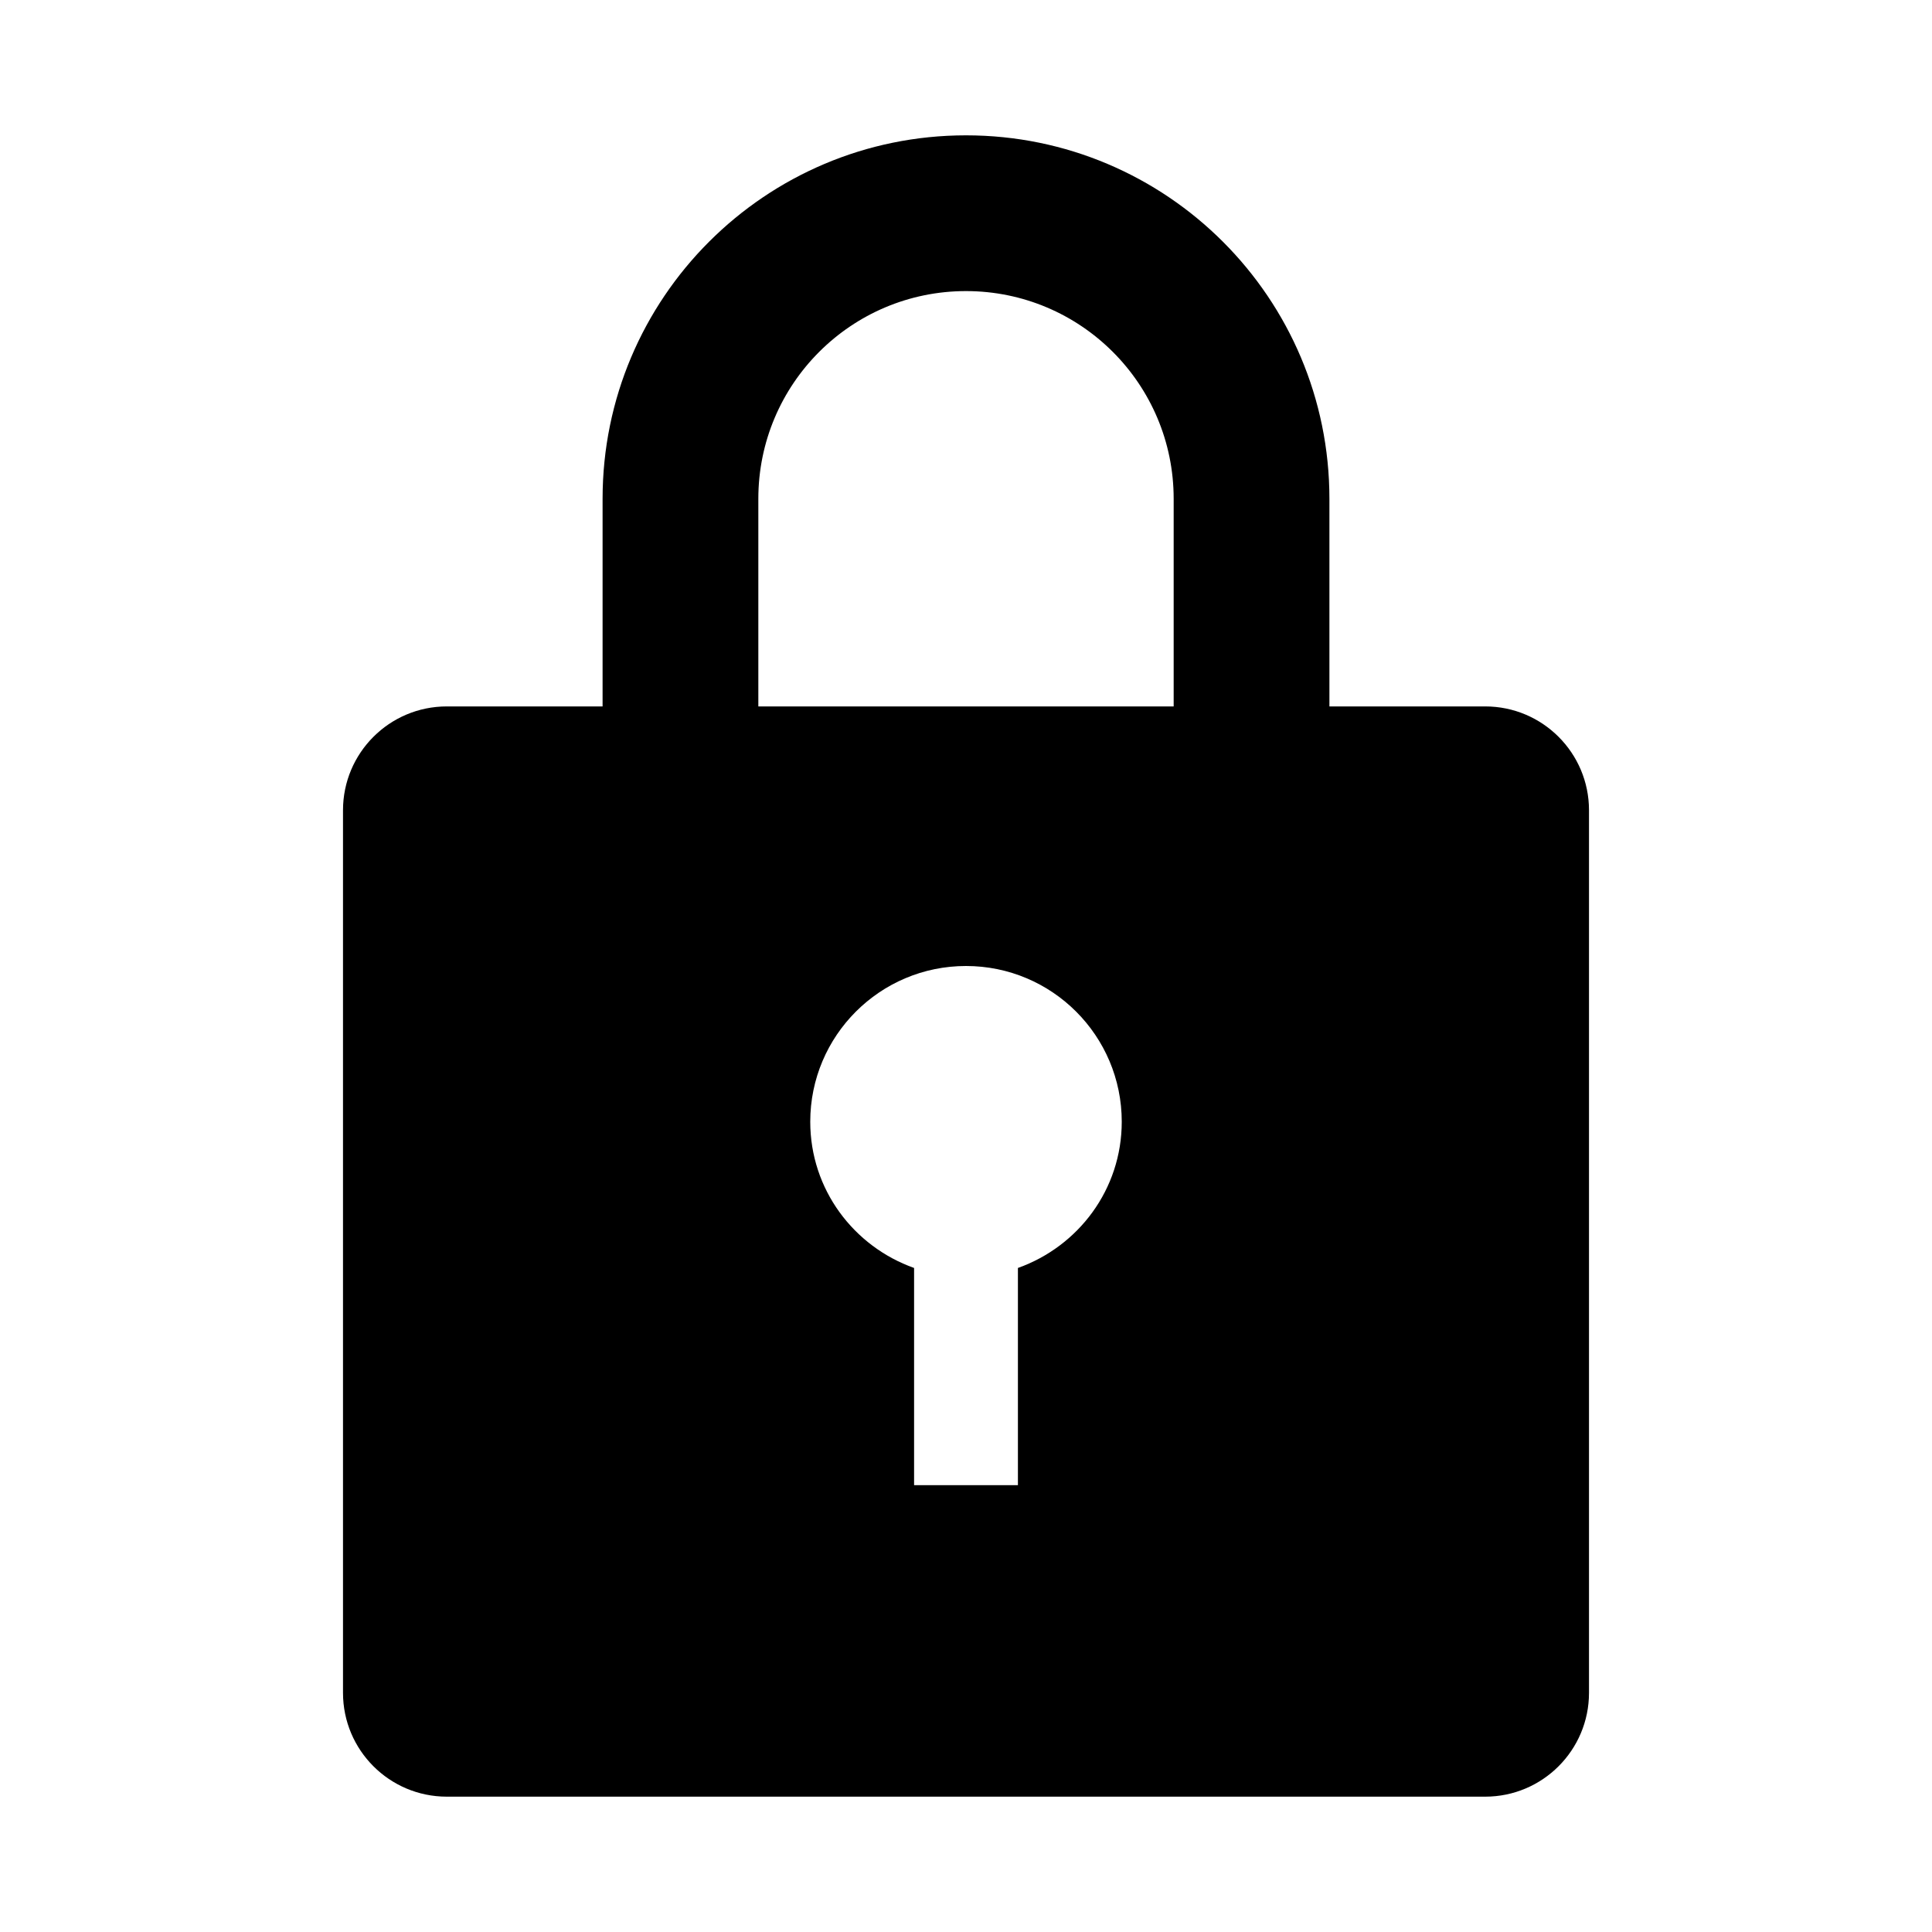 <?xml version="1.0" standalone="no"?><!DOCTYPE svg PUBLIC "-//W3C//DTD SVG 1.1//EN" "http://www.w3.org/Graphics/SVG/1.1/DTD/svg11.dtd"><svg class="icon" width="200px" height="200.00px" viewBox="0 0 1024 1024" version="1.1" xmlns="http://www.w3.org/2000/svg"><path d="M787.168 952.268 236.832 952.268c-30.395 0-55.033-24.638-55.033-55.033L181.799 429.45c0-30.395 24.638-55.033 55.033-55.033l82.55 0 0-110.067c0-106.38 86.238-192.618 192.618-192.618s192.618 86.238 192.618 192.618l0 110.067 82.55 0c30.395 0 55.033 24.638 55.033 55.033l0 467.785C842.201 927.63 817.562 952.268 787.168 952.268zM484.483 672.046l0 115.122 55.033 0 0-115.122c31.991-11.373 55.033-41.606 55.033-77.496 0-45.592-36.958-82.55-82.55-82.55s-82.55 36.958-82.55 82.55C429.45 630.441 452.492 660.673 484.483 672.046zM622.067 264.349c0-60.787-49.279-110.067-110.067-110.067s-110.067 49.279-110.067 110.067l0 110.067 220.135 0L622.068 264.349z" /></svg>